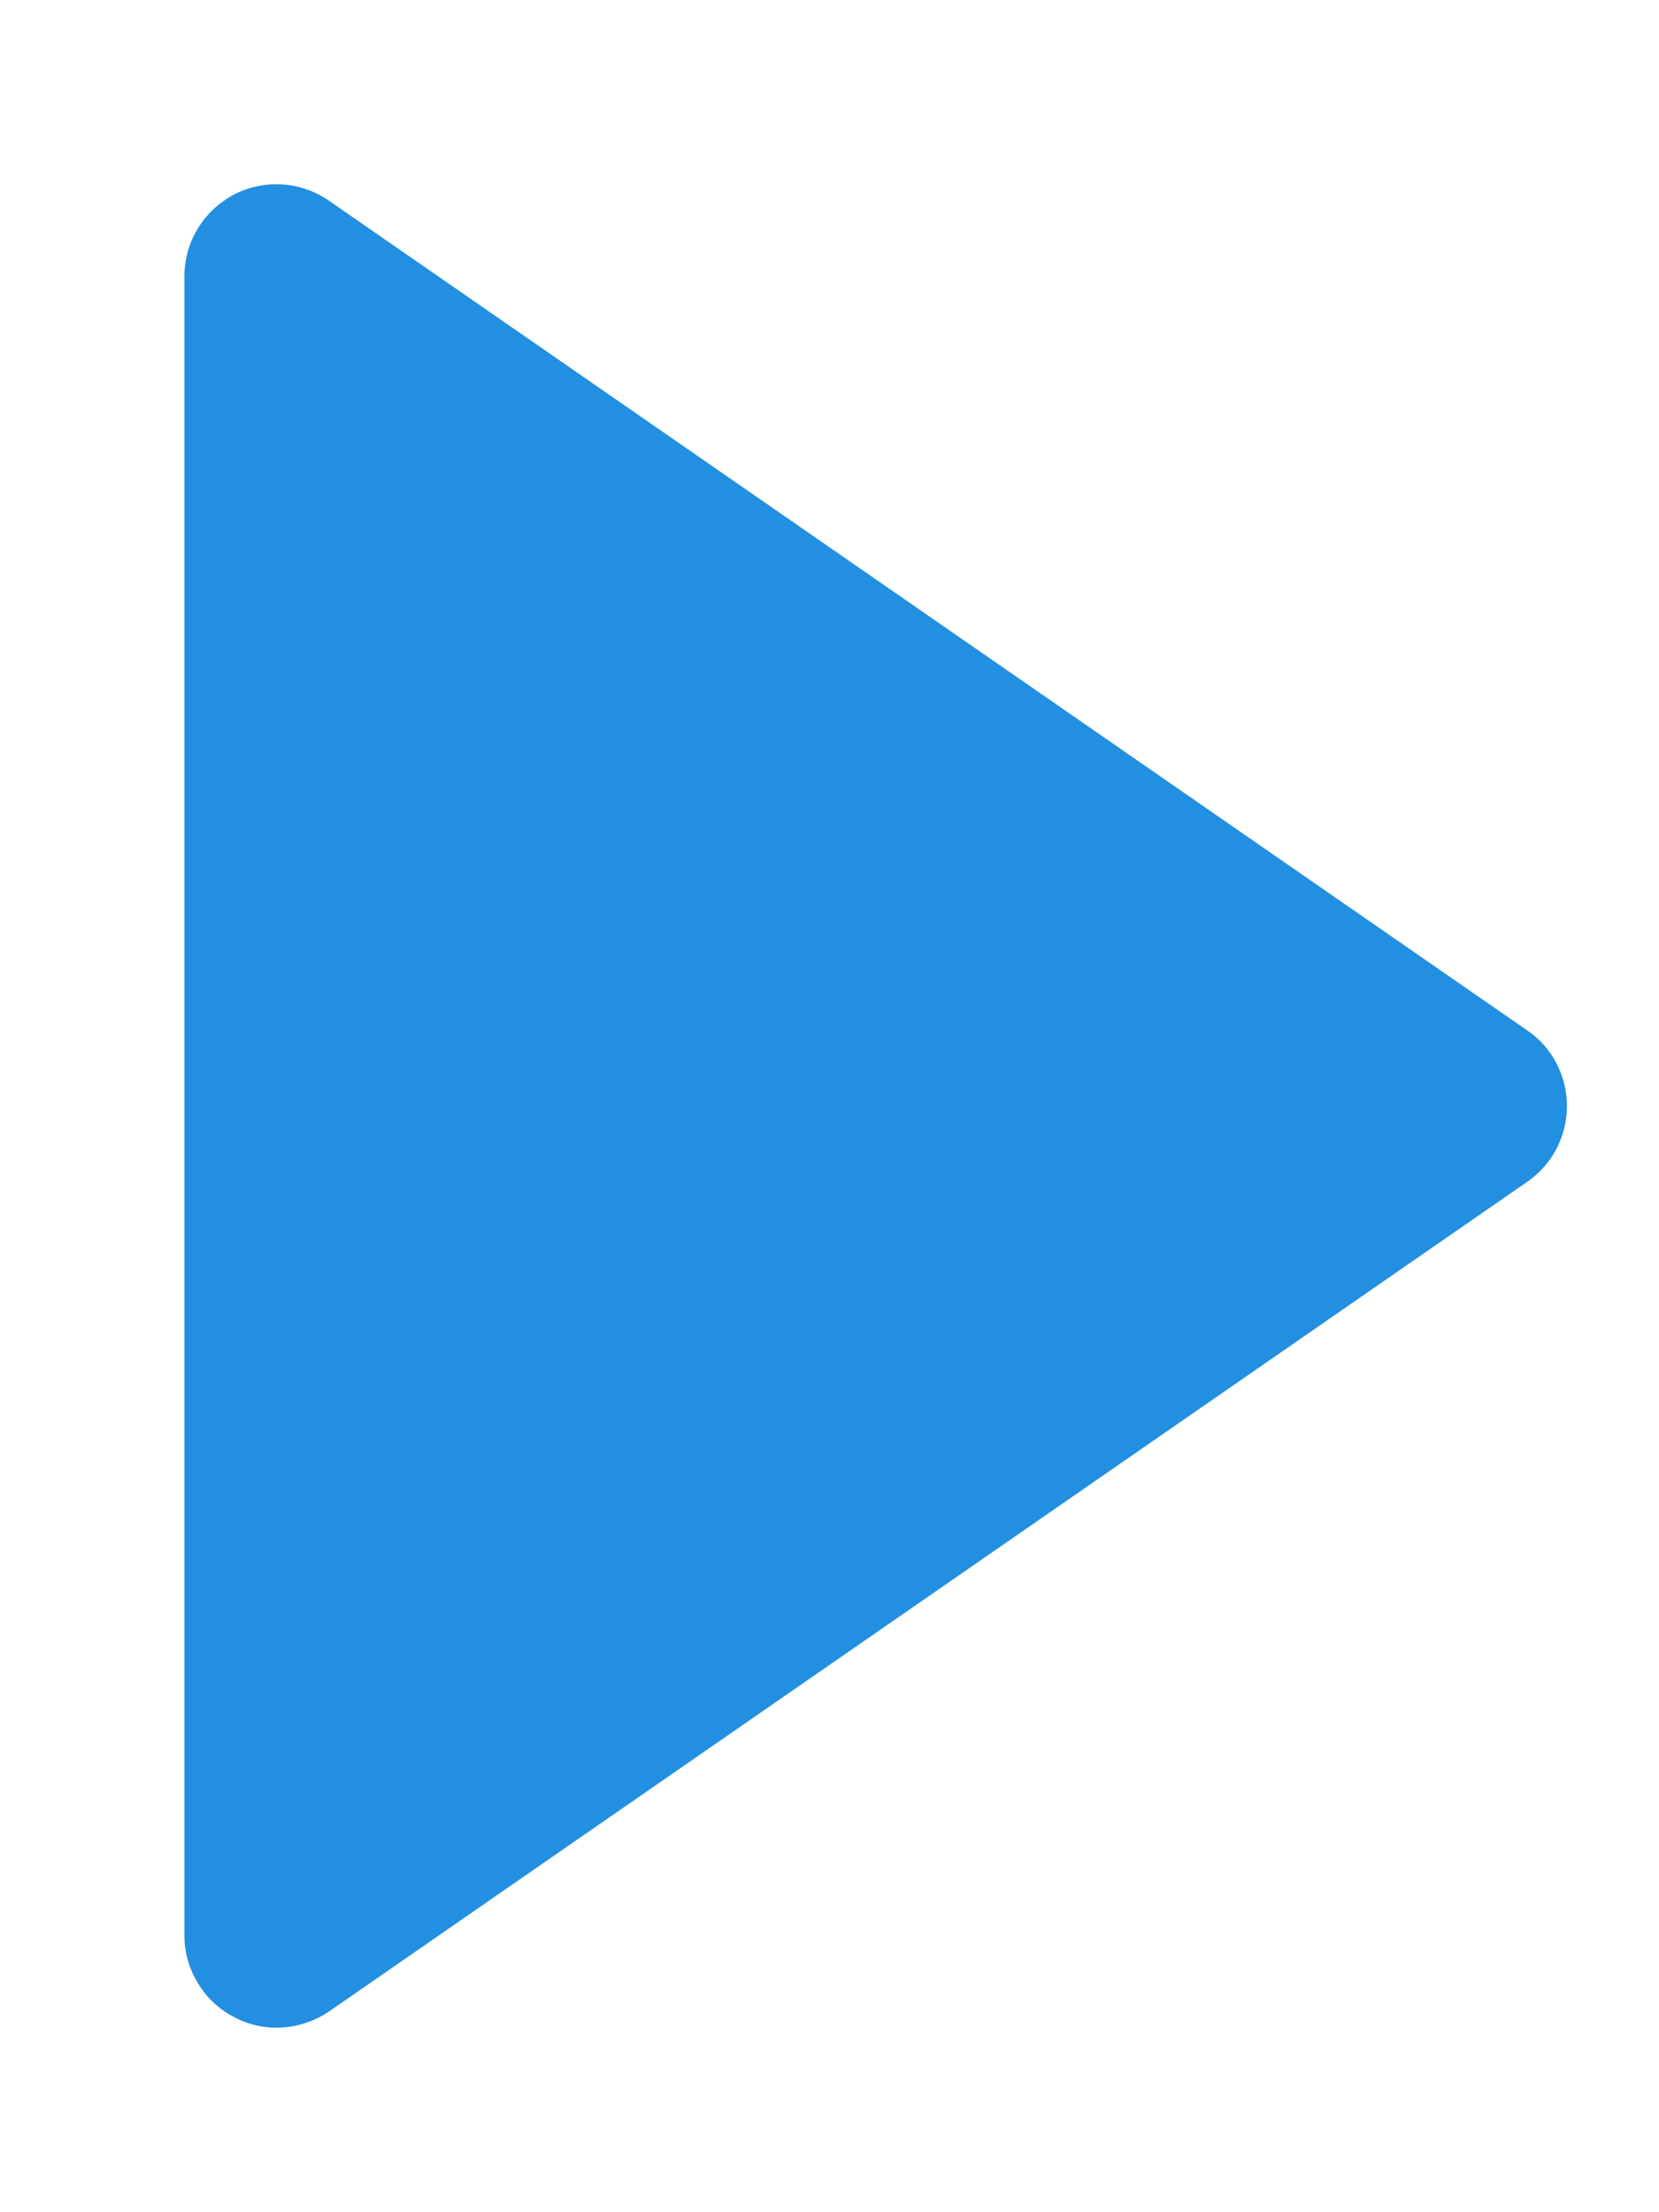<svg width="6" height="8" viewBox="0 0 6 8" fill="none" xmlns="http://www.w3.org/2000/svg">
<path d="M5.523 4.274C5.568 4.243 5.604 4.202 5.629 4.155C5.654 4.107 5.667 4.054 5.667 4C5.667 3.946 5.654 3.893 5.629 3.845C5.604 3.797 5.568 3.756 5.523 3.726L1.19 0.726C1.14 0.691 1.081 0.671 1.021 0.667C0.96 0.663 0.899 0.676 0.845 0.704C0.792 0.733 0.746 0.775 0.715 0.827C0.683 0.879 0.667 0.939 0.667 1L0.667 7C0.667 7.061 0.684 7.12 0.716 7.172C0.747 7.224 0.792 7.266 0.846 7.294C0.9 7.323 0.96 7.336 1.021 7.332C1.081 7.328 1.14 7.308 1.19 7.274L5.523 4.274Z" fill="#228FE0"/>
</svg>
